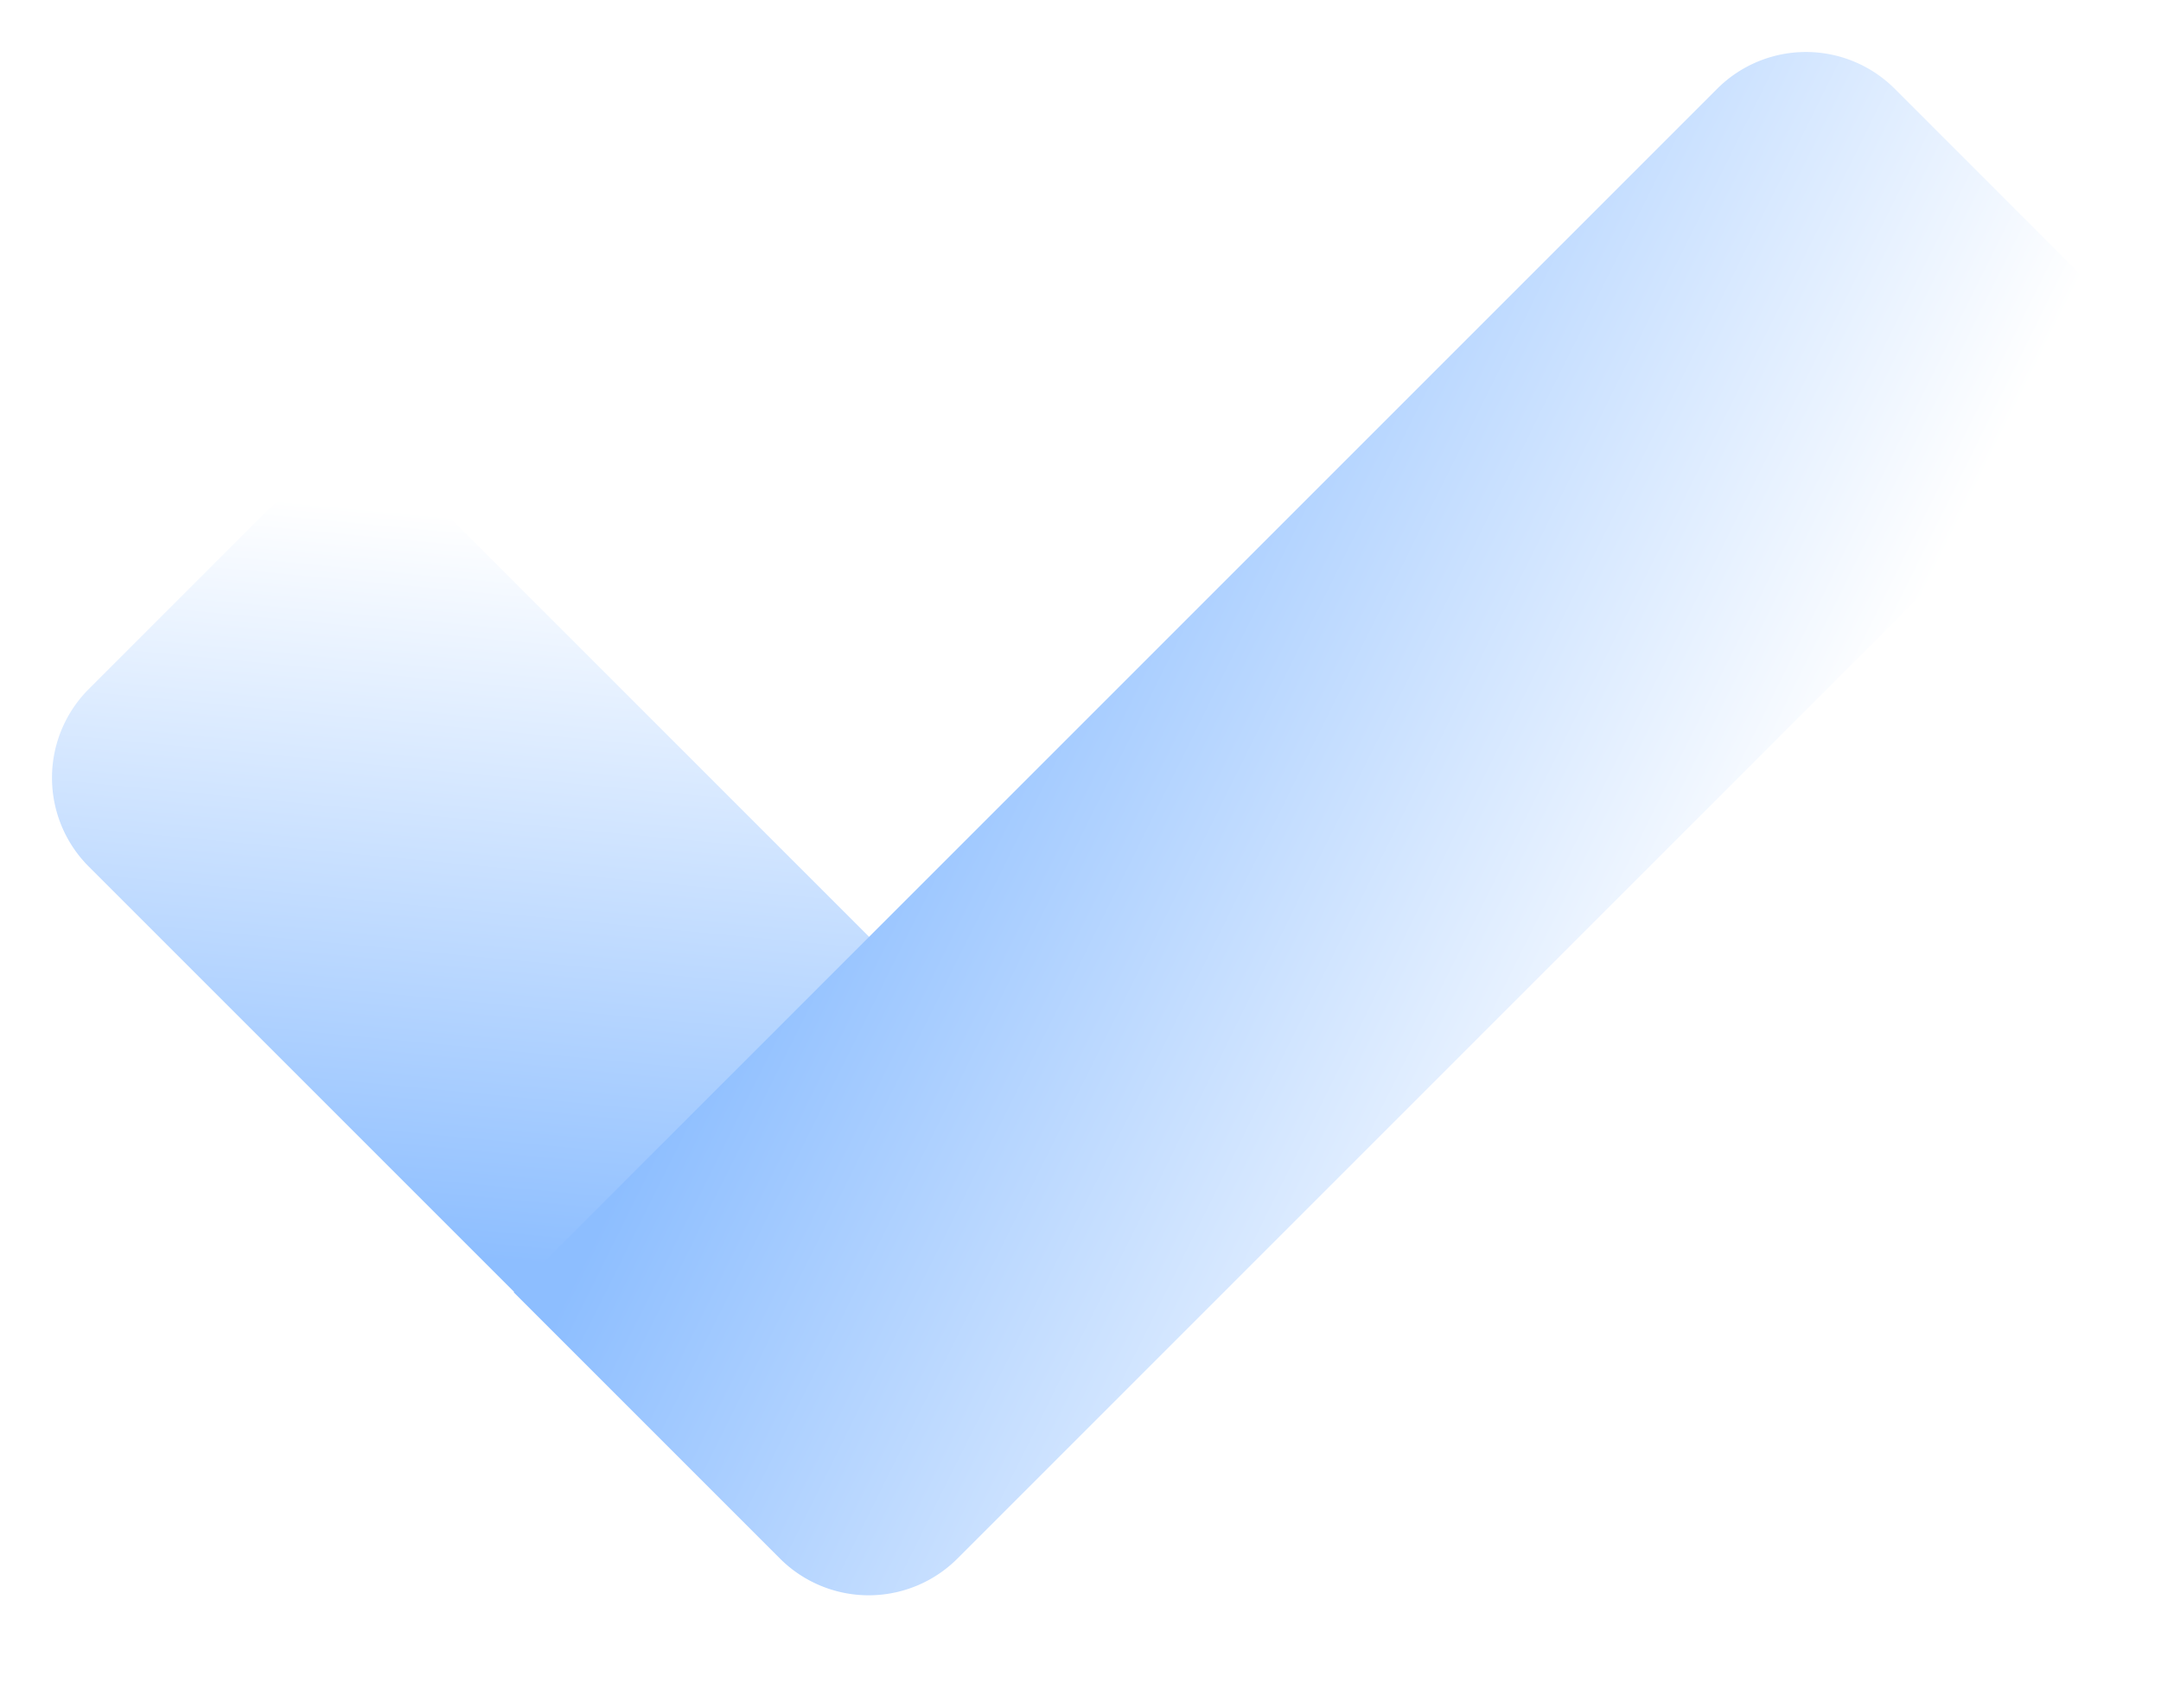<svg xmlns="http://www.w3.org/2000/svg" xmlns:xlink="http://www.w3.org/1999/xlink" width="87.316" height="69.029" viewBox="0 0 87.316 69.029">
  <defs>
    <linearGradient id="linear-gradient" x1="0.822" y1="0.032" x2="0.057" y2="0.968" gradientUnits="objectBoundingBox">
      <stop offset="0" stop-color="#fff"/>
      <stop offset="1" stop-color="#8dbeff"/>
    </linearGradient>
    <linearGradient id="linear-gradient-2" x1="0.822" y1="0.032" x2="0.057" y2="0.968" gradientUnits="objectBoundingBox">
      <stop offset="0" stop-color="#fff"/>
      <stop offset="1" stop-color="#006dfb"/>
    </linearGradient>
    <filter id="Rectangle_3" x="6.099" y="22.962" width="46.067" height="46.067" filterUnits="userSpaceOnUse">
      <feOffset input="SourceAlpha"/>
      <feGaussianBlur stdDeviation="5" result="blur"/>
      <feFlood flood-opacity="0.349"/>
      <feComposite operator="in" in2="blur"/>
      <feComposite in="SourceGraphic"/>
    </filter>
  </defs>
  <g id="check.v2" transform="translate(-37.299 -186.386)">
    <path id="Rectangle_2" data-name="Rectangle 2" d="M5.072,0H15.216a5.072,5.072,0,0,1,5.072,5.072V29.823H0V5.072A5.072,5.072,0,0,1,5.072,0Z" transform="translate(37.299 217.815) rotate(-45)" fill="url(#linear-gradient)"/>
    <g transform="matrix(1, 0, 0, 1, 37.3, 186.39)" filter="url(#Rectangle_3)">
      <rect id="Rectangle_3-2" data-name="Rectangle 3" width="19.882" height="2.84" transform="translate(21.1 52.02) rotate(-45)" fill="url(#linear-gradient-2)"/>
    </g>
    <path id="Rectangle_1" data-name="Rectangle 1" d="M5.072,0H15.216a5.072,5.072,0,0,1,5.072,5.072v63.7a5.072,5.072,0,0,1-5.072,5.072H0V5.072A5.072,5.072,0,0,1,5.072,0Z" transform="translate(110.269 186.386) rotate(45)" fill="url(#linear-gradient)"/>
  </g>
</svg>
